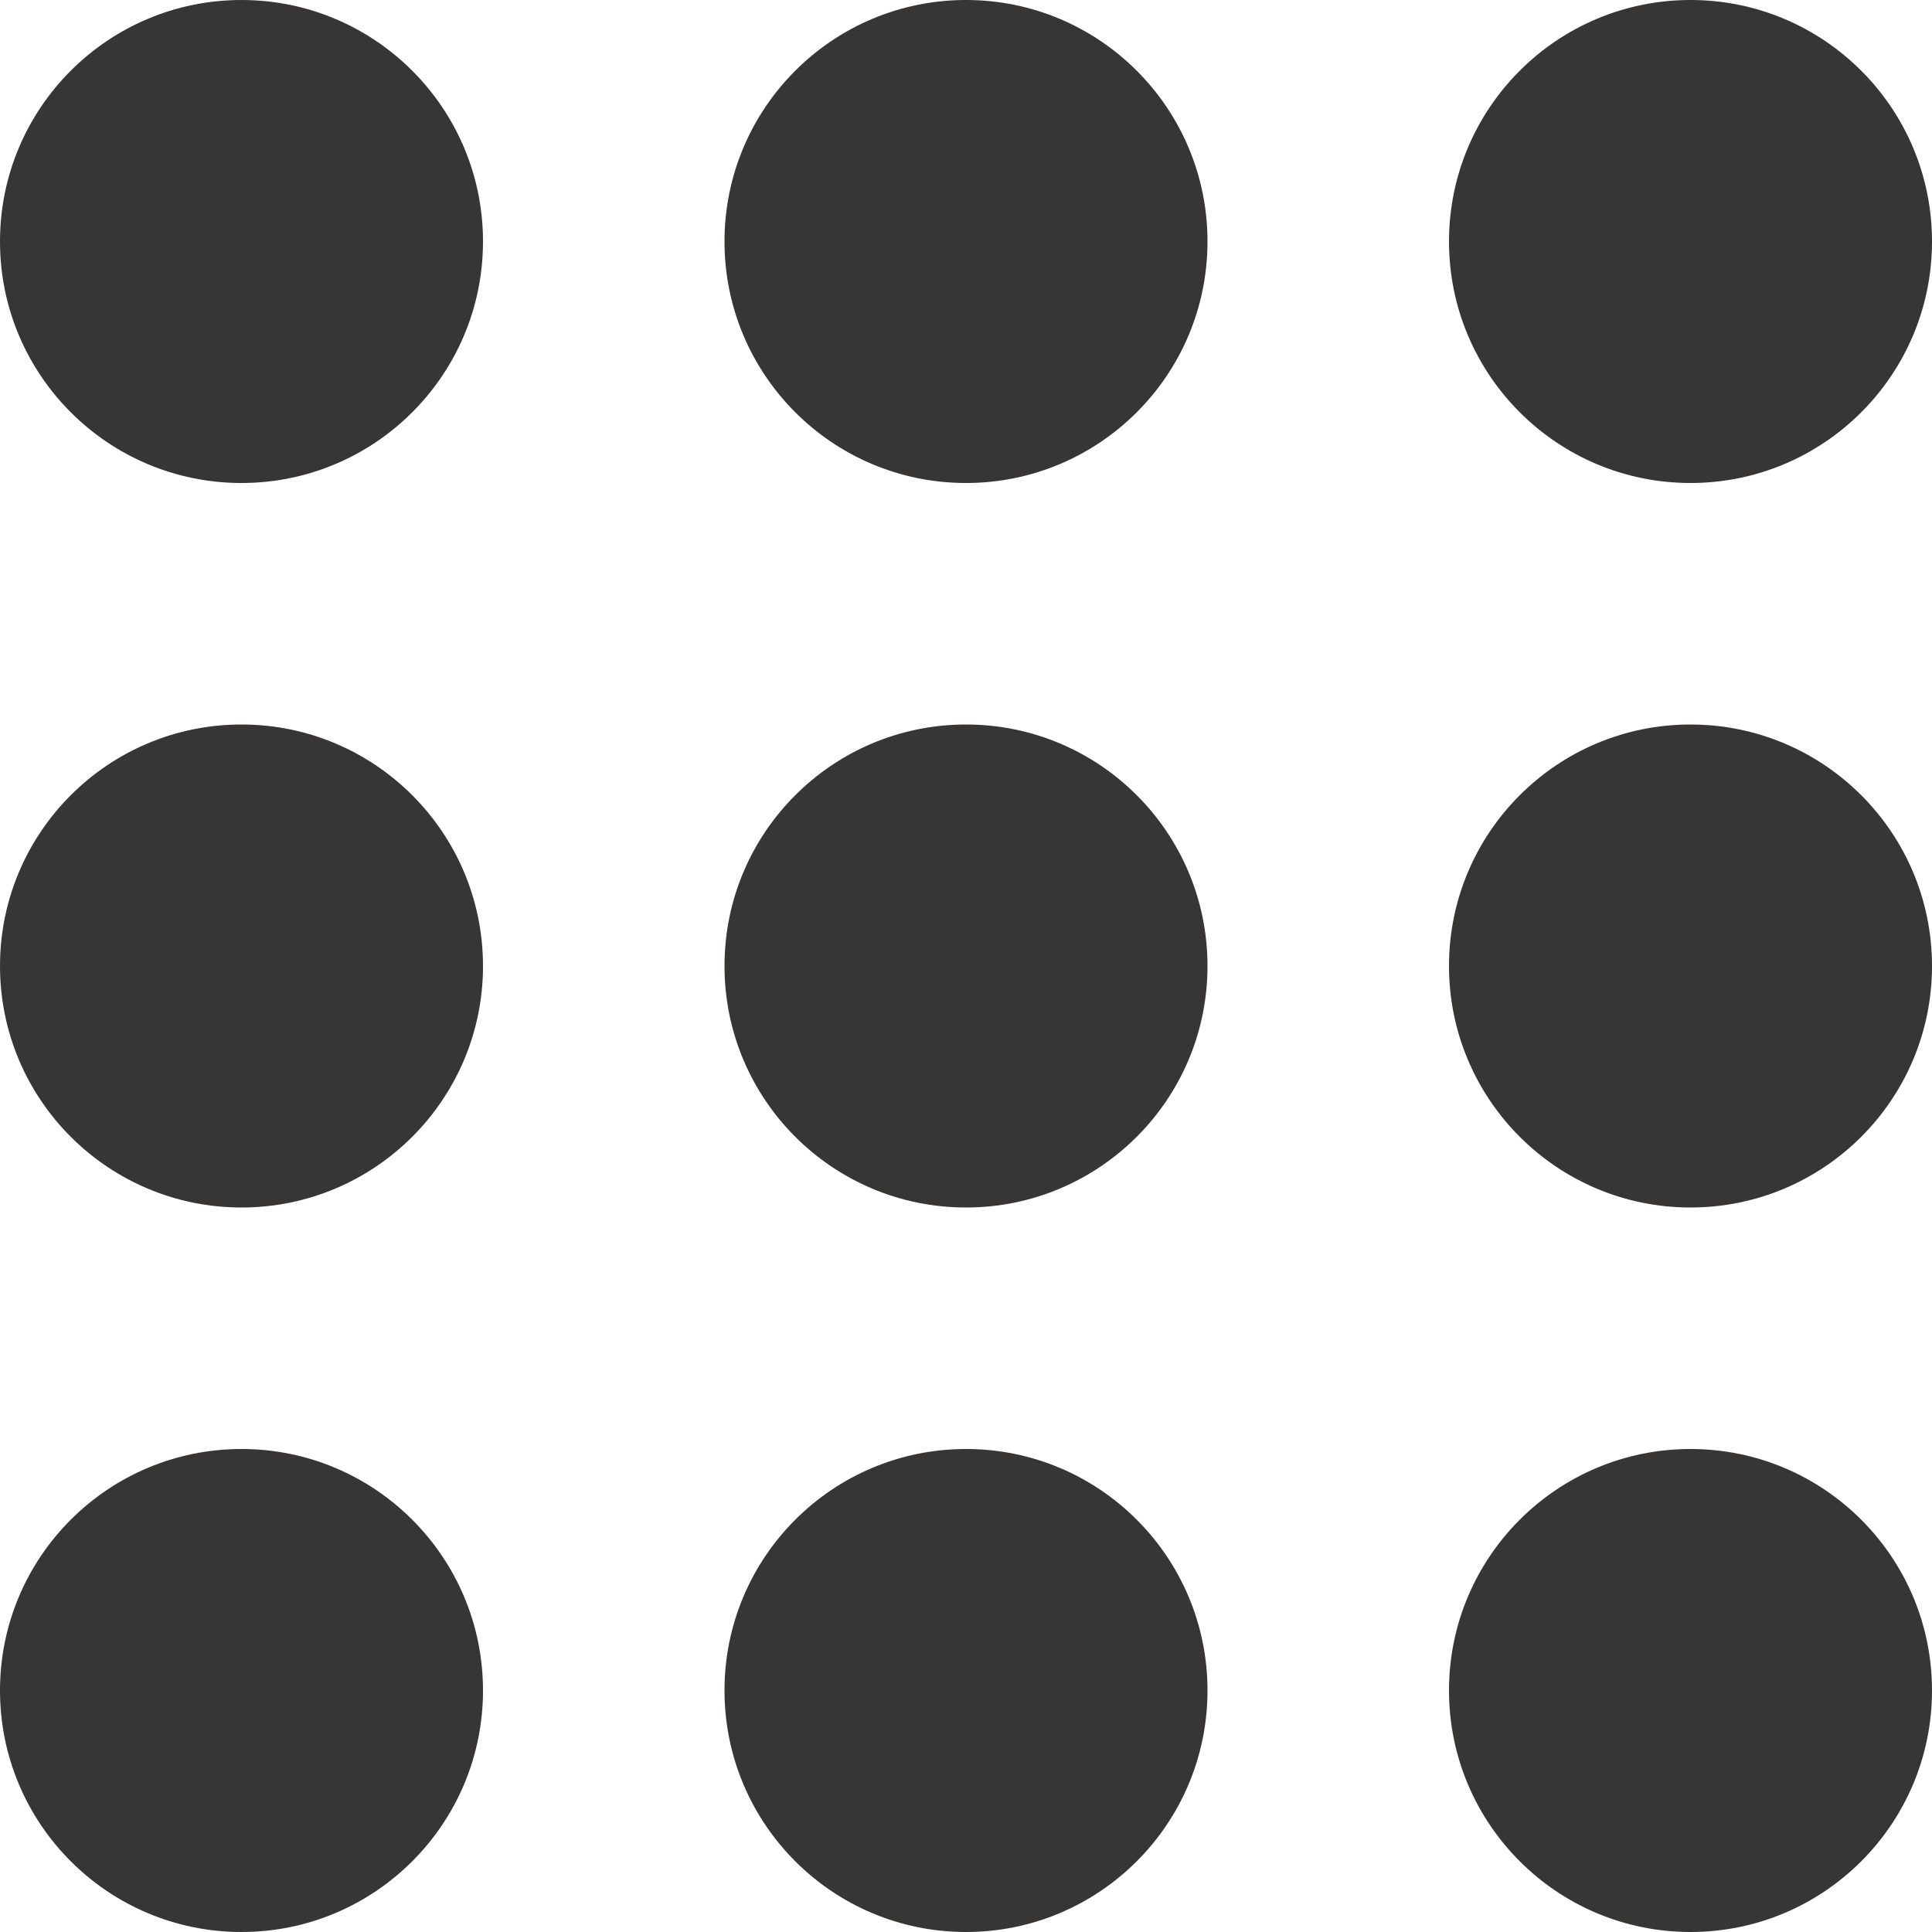 <svg width="24" height="24" viewBox="0 0 24 24" fill="none" xmlns="http://www.w3.org/2000/svg">
<circle cx="3" cy="3" r="3" fill="#383634"/>
<circle cx="12" cy="3" r="3" fill="#383634"/>
<circle cx="21" cy="3" r="3" fill="#383634"/>
<circle cx="3" cy="12" r="3" fill="#383634"/>
<circle cx="12" cy="12" r="3" fill="#383634"/>
<circle cx="21" cy="12" r="3" fill="#383634"/>
<circle cx="3" cy="21" r="3" fill="#383634"/>
<circle cx="12" cy="21" r="3" fill="#383634"/>
<circle cx="21" cy="21" r="3" fill="#383634"/>
</svg>
